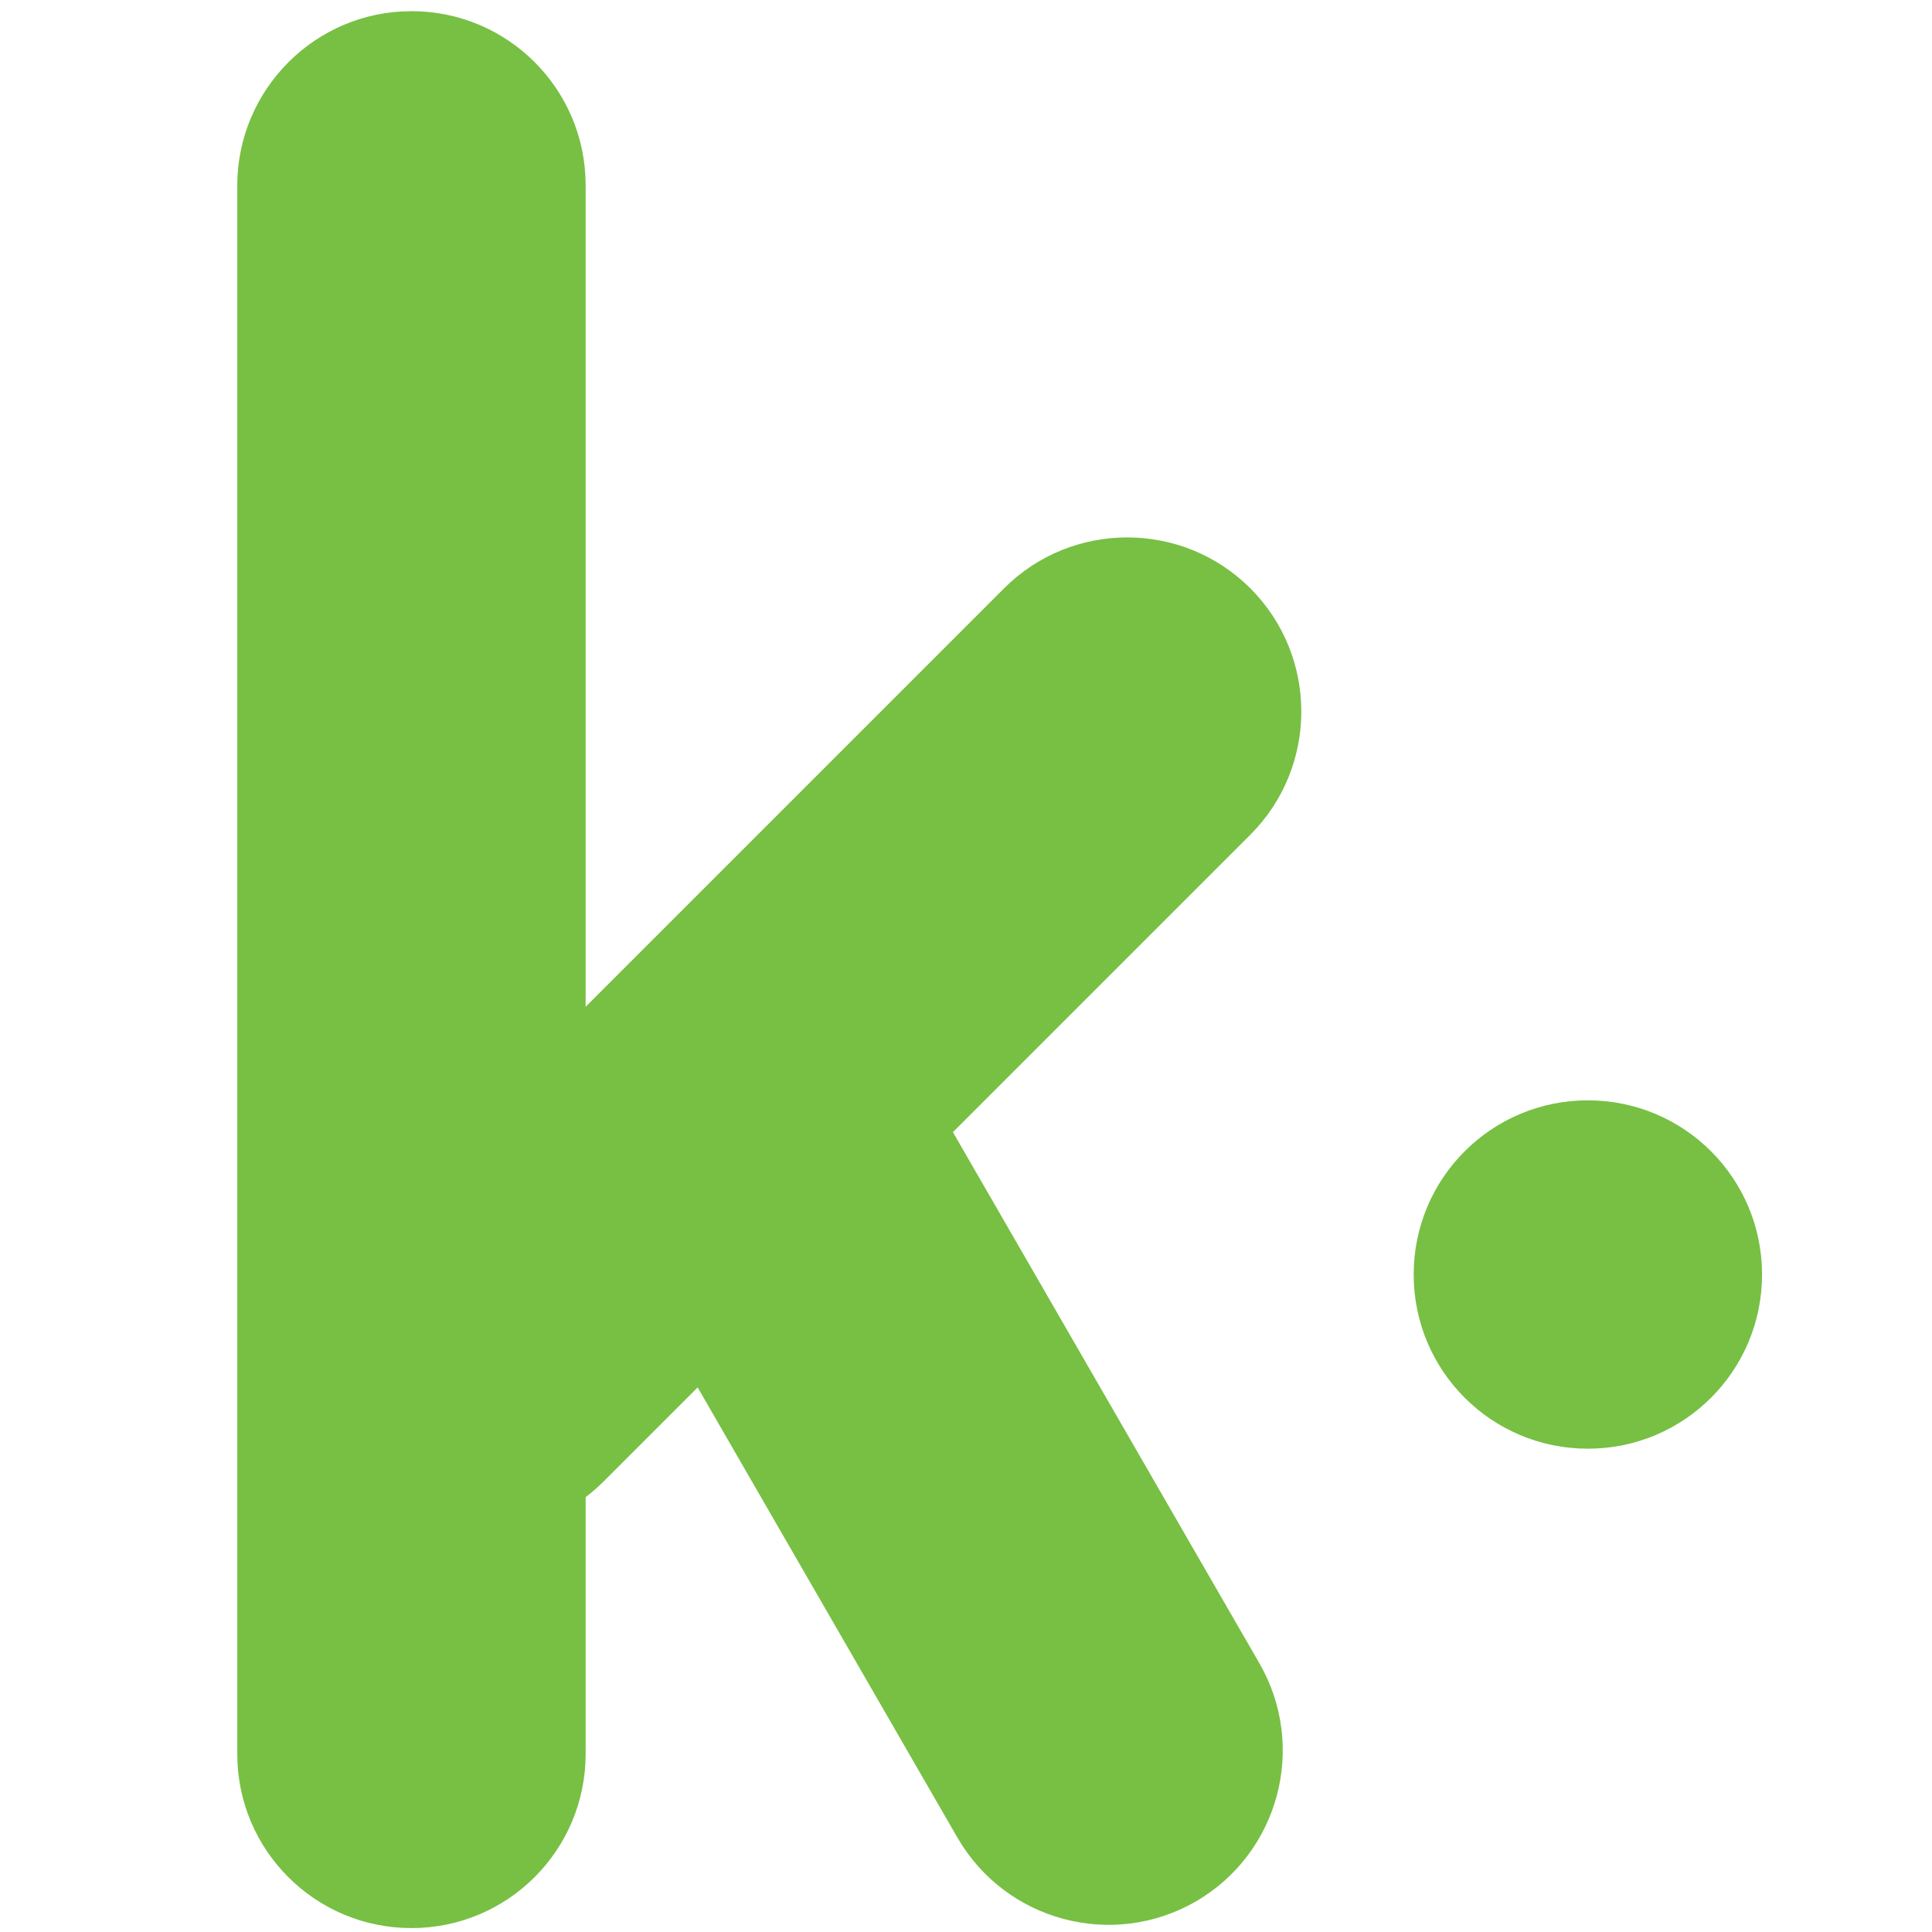 <?xml version="1.0" encoding="UTF-8"?><svg id="Layer_1" xmlns="http://www.w3.org/2000/svg" viewBox="0 0 64 64"><defs><style>.cls-1{fill:#77c043;}</style></defs><path class="cls-1" d="M13.63,63.87h0c-3.19,0-5.77-2.58-5.77-5.77V6.15C7.86,2.96,10.45,.37,13.63,.37h0c3.19,0,5.77,2.58,5.77,5.77V58.1c0,3.19-2.58,5.77-5.77,5.77Z"/><path class="cls-1" d="M39.61,62.99h0c-2.76,1.59-6.29,.65-7.89-2.11l-11.54-20c-1.59-2.76-.65-6.29,2.11-7.89h0c2.76-1.59,6.29-.65,7.89,2.11l11.54,20c1.59,2.76,.65,6.29-2.11,7.89Z"/><path class="cls-1" d="M11.83,49.08h0c-2.25-2.25-2.25-5.91,0-8.16l21.43-21.43c2.25-2.25,5.91-2.25,8.16,0h0c2.25,2.25,2.25,5.91,0,8.16l-21.43,21.43c-2.25,2.25-5.91,2.25-8.16,0Zm40.77-12.63c-3.19,0-5.77,2.58-5.77,5.77s2.58,5.77,5.77,5.77,5.77-2.58,5.77-5.77-2.58-5.77-5.77-5.77Z"/></svg>